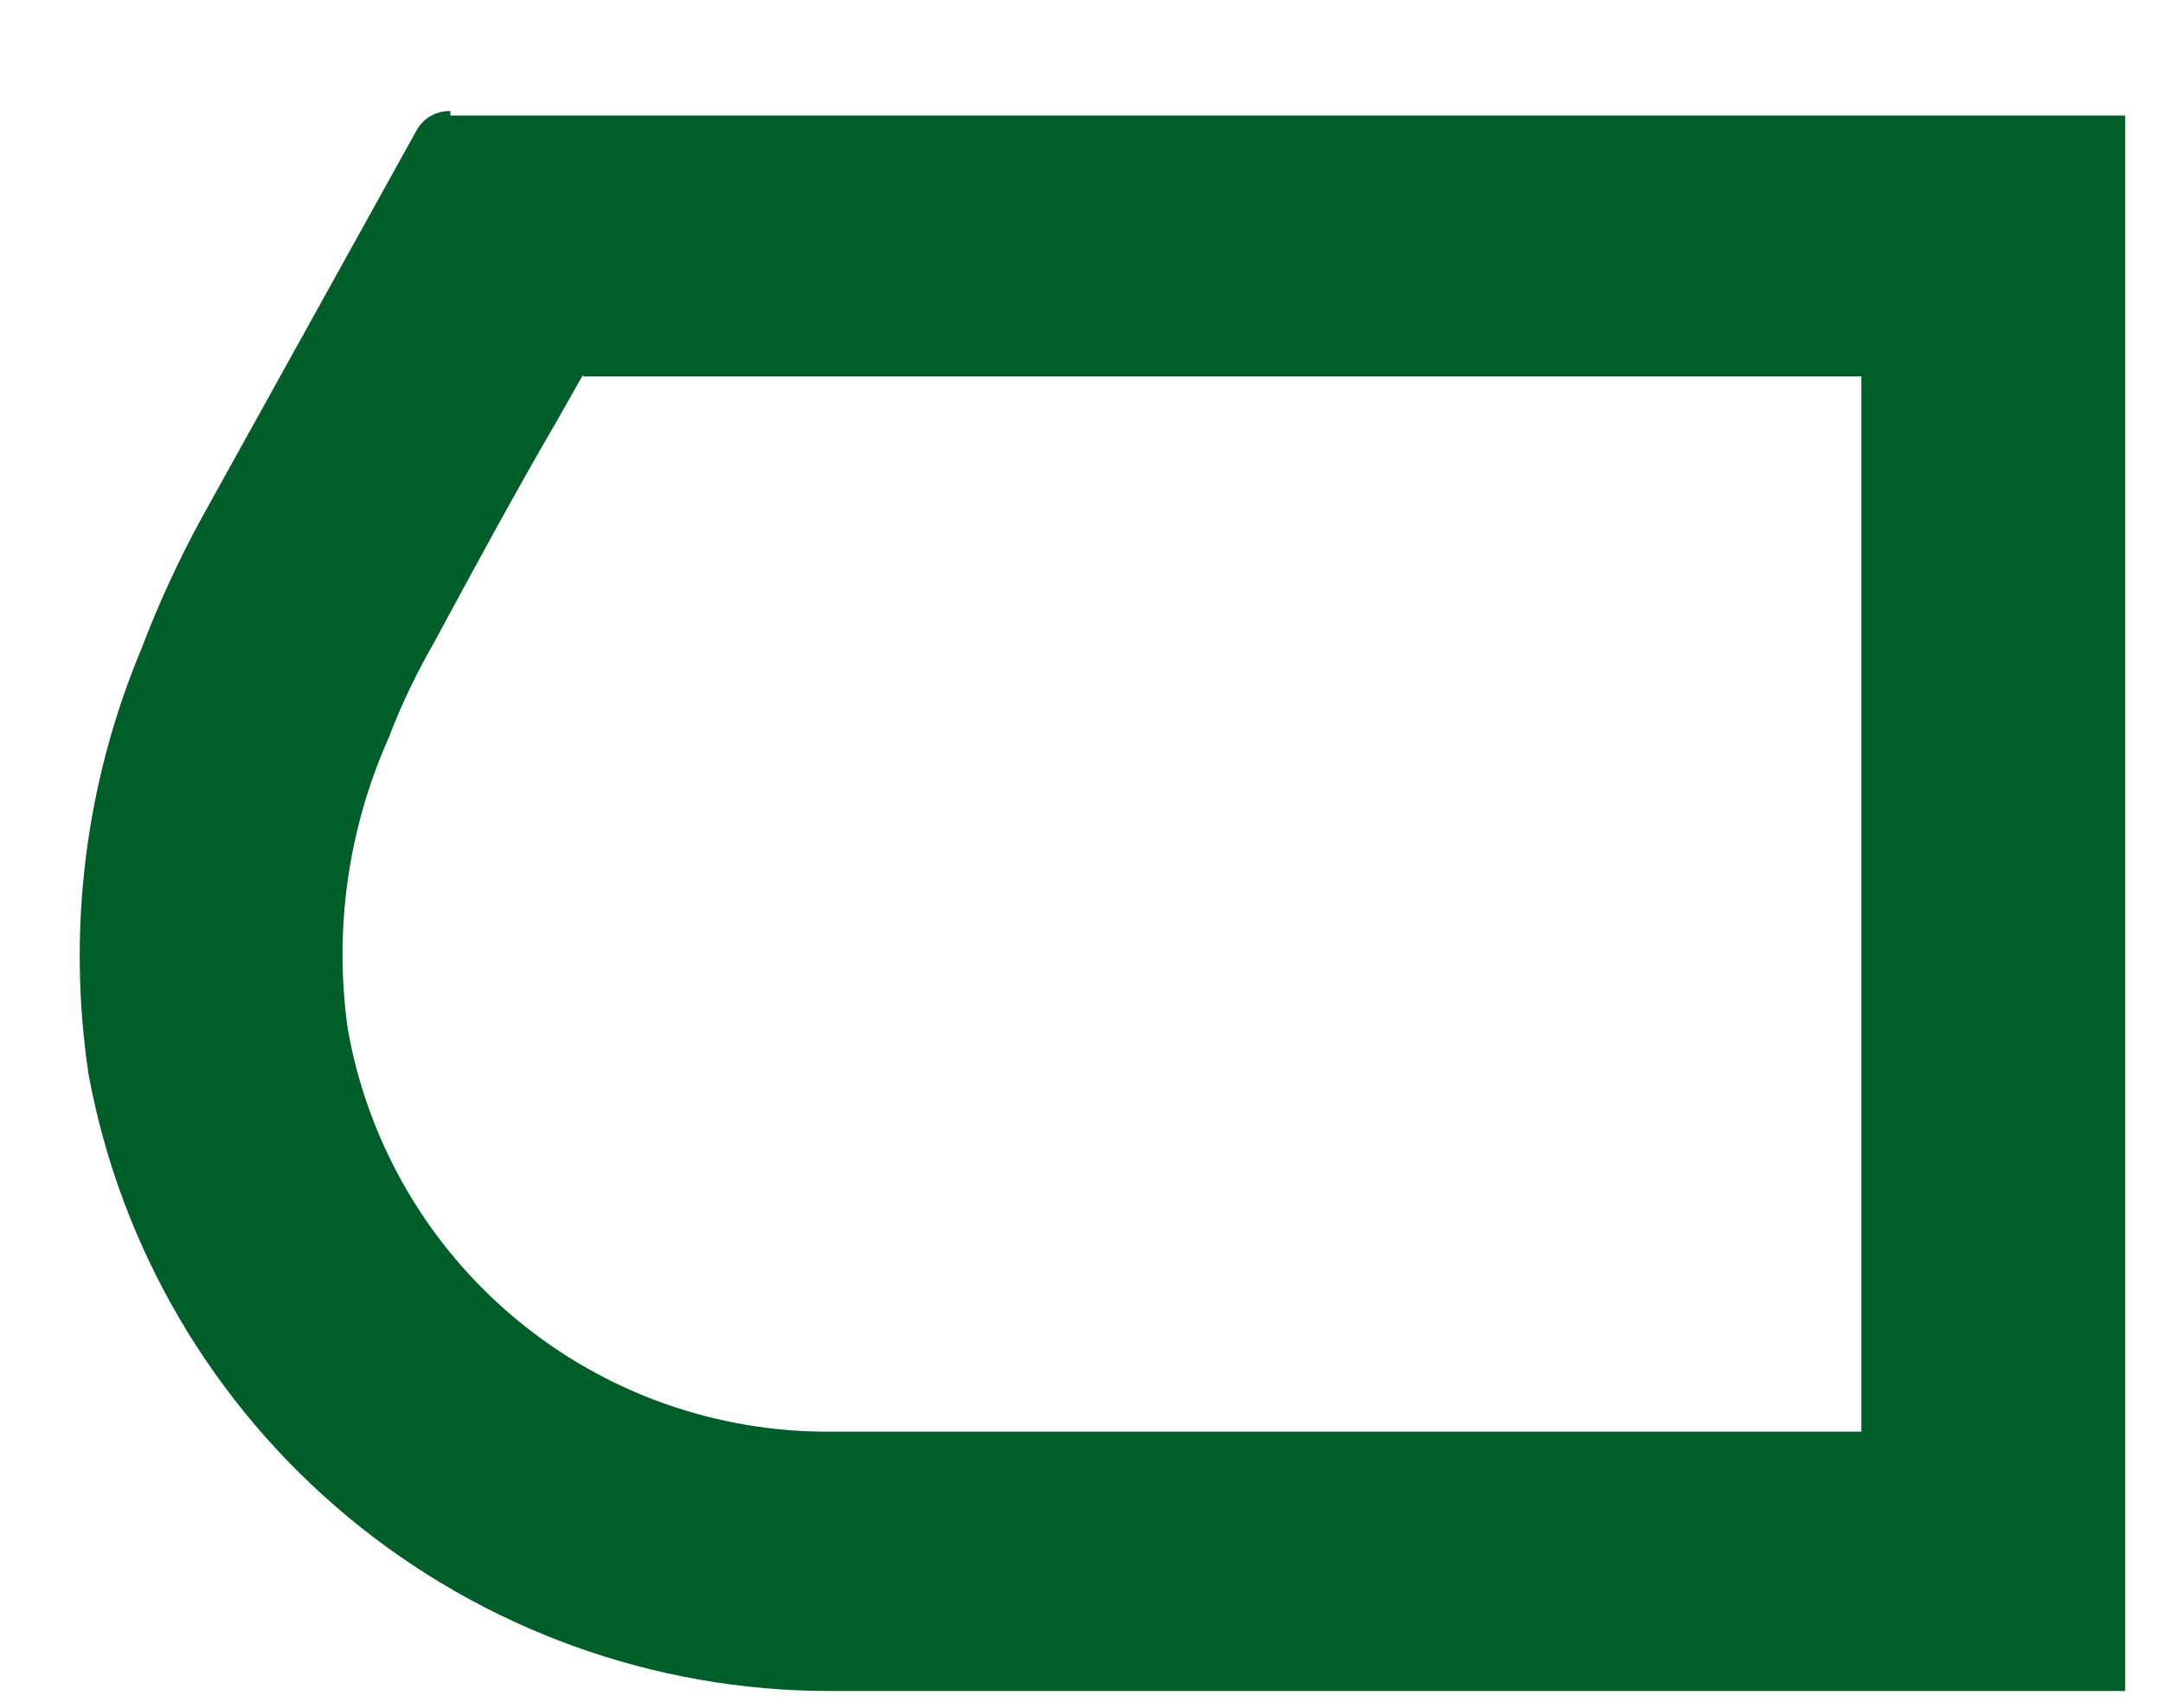 <?xml version="1.0" encoding="UTF-8" standalone="no"?><svg width='19' height='15' viewBox='0 0 19 15' fill='none' xmlns='http://www.w3.org/2000/svg'>
<path d='M5.121 3.306H16.35V12.575H7.306C6.294 12.584 5.311 12.234 4.533 11.586C3.754 10.939 3.231 10.036 3.055 9.039C2.932 8.171 3.056 7.285 3.413 6.484C3.523 6.195 3.656 5.917 3.81 5.649C4.168 4.987 4.525 4.325 4.896 3.69L5.121 3.292V3.306ZM3.956 0.975C3.893 0.974 3.83 0.99 3.776 1.023C3.722 1.056 3.679 1.104 3.651 1.16L1.771 4.55C1.568 4.922 1.391 5.307 1.241 5.702C0.748 6.881 0.588 8.173 0.778 9.437C1.059 10.959 1.865 12.334 3.055 13.323C4.246 14.312 5.745 14.854 7.293 14.853H18.668V1.015H3.956V0.975Z' fill='#005E28'/>
</svg>
